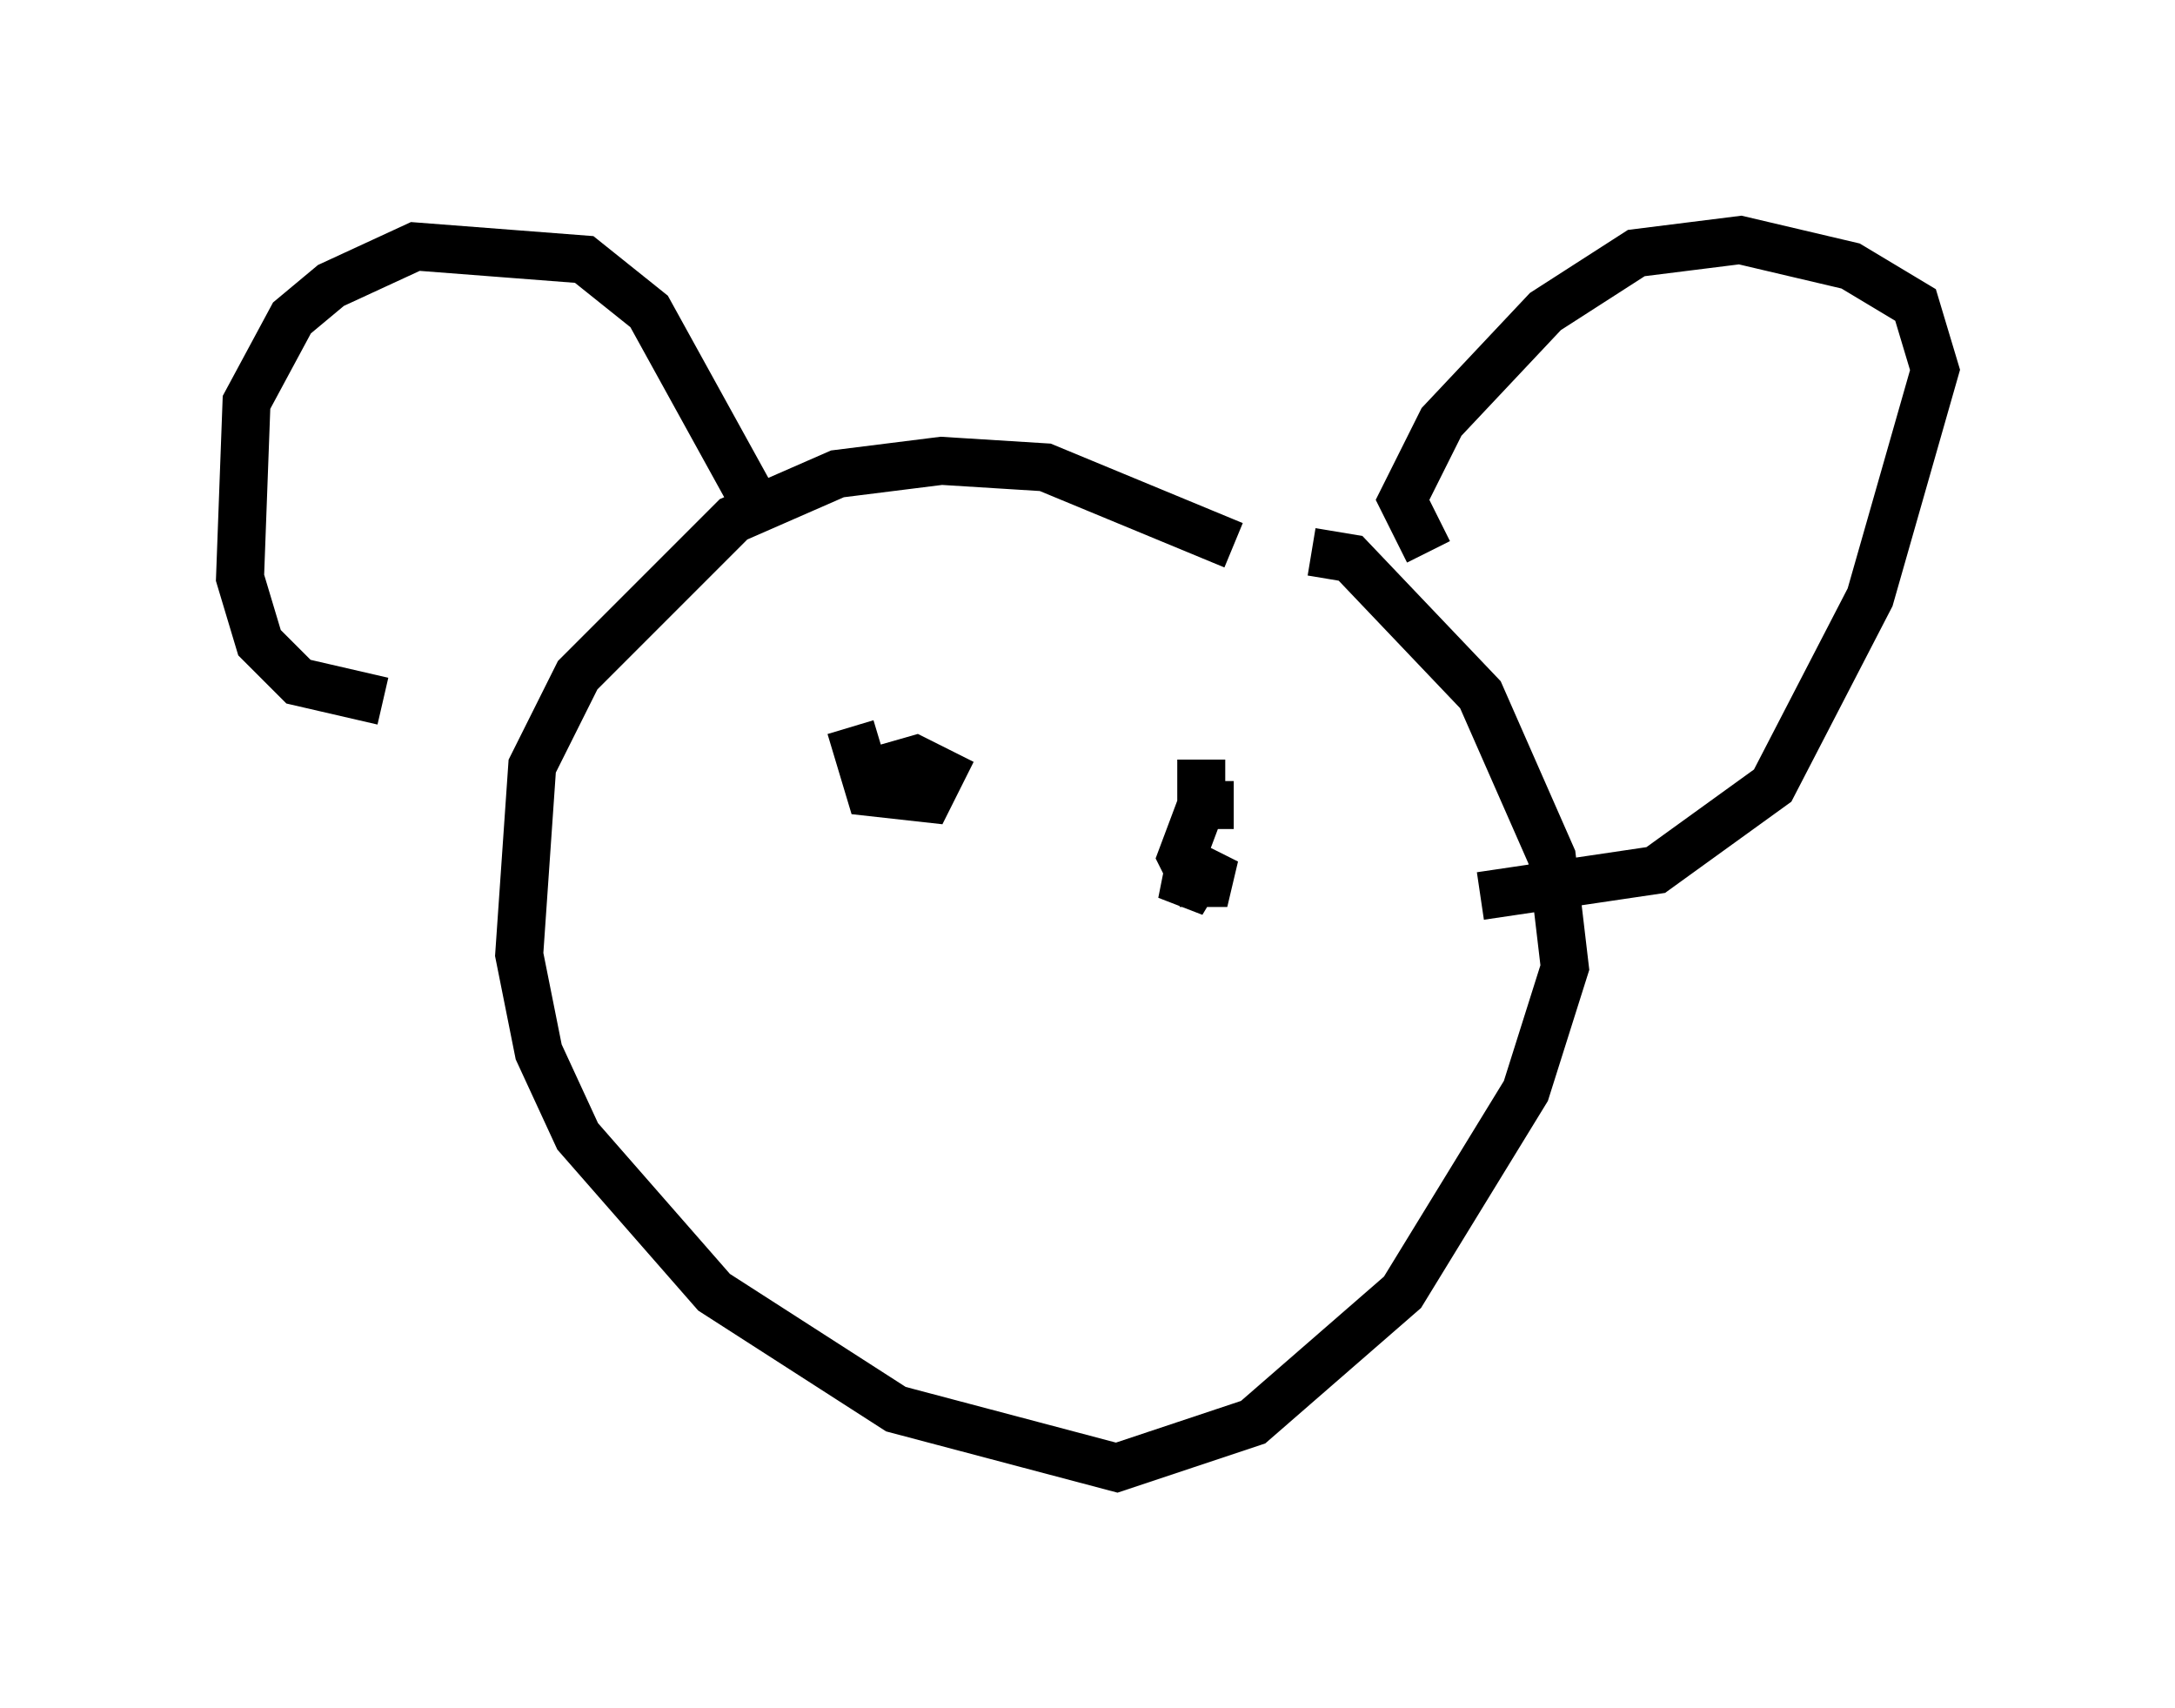 <?xml version="1.0" encoding="utf-8" ?>
<svg baseProfile="full" height="35.575" version="1.1" width="45.318" xmlns="http://www.w3.org/2000/svg" xmlns:ev="http://www.w3.org/2001/xml-events" xmlns:xlink="http://www.w3.org/1999/xlink"><defs /><rect fill="white" height="35.575" width="45.318" x="0" y="0" /><path d="M27.868, 13.254 m-2.165, -1.894 l-3.924, -1.624 -2.165, -0.135 l-2.165, 0.271 -2.165, 0.947 l-3.248, 3.248 -0.947, 1.894 l-0.271, 3.924 0.406, 2.03 l0.812, 1.759 2.842, 3.248 l3.789, 2.436 4.601, 1.218 l2.842, -0.947 3.112, -2.706 l2.571, -4.195 0.812, -2.571 l-0.271, -2.3 -1.488, -3.383 l-2.706, -2.842 -0.812, -0.135 m2.436, 0.0 l-0.541, -1.083 0.812, -1.624 l2.165, -2.3 1.894, -1.218 l2.165, -0.271 2.3, 0.541 l1.353, 0.812 0.406, 1.353 l-1.353, 4.736 -2.03, 3.924 l-2.436, 1.759 -3.654, 0.541 m-15.155, -8.254 l-2.165, -3.924 -1.353, -1.083 l-3.518, -0.271 -1.759, 0.812 l-0.812, 0.677 -0.947, 1.759 l-0.135, 3.654 0.406, 1.353 l0.812, 0.812 1.759, 0.406 m9.743, 0.541 l0.406, 1.353 1.218, 0.135 l0.271, -0.541 -0.541, -0.271 l-0.947, 0.271 m6.901, -0.271 l0.0, 0.947 0.677, 0.0 l-0.677, 0.0 -0.406, 1.083 l0.271, 0.541 0.677, 0.0 l-0.541, -0.271 -0.406, 0.677 l0.135, -0.677 " fill="none" stroke="black" stroke-width="1" /></svg>
